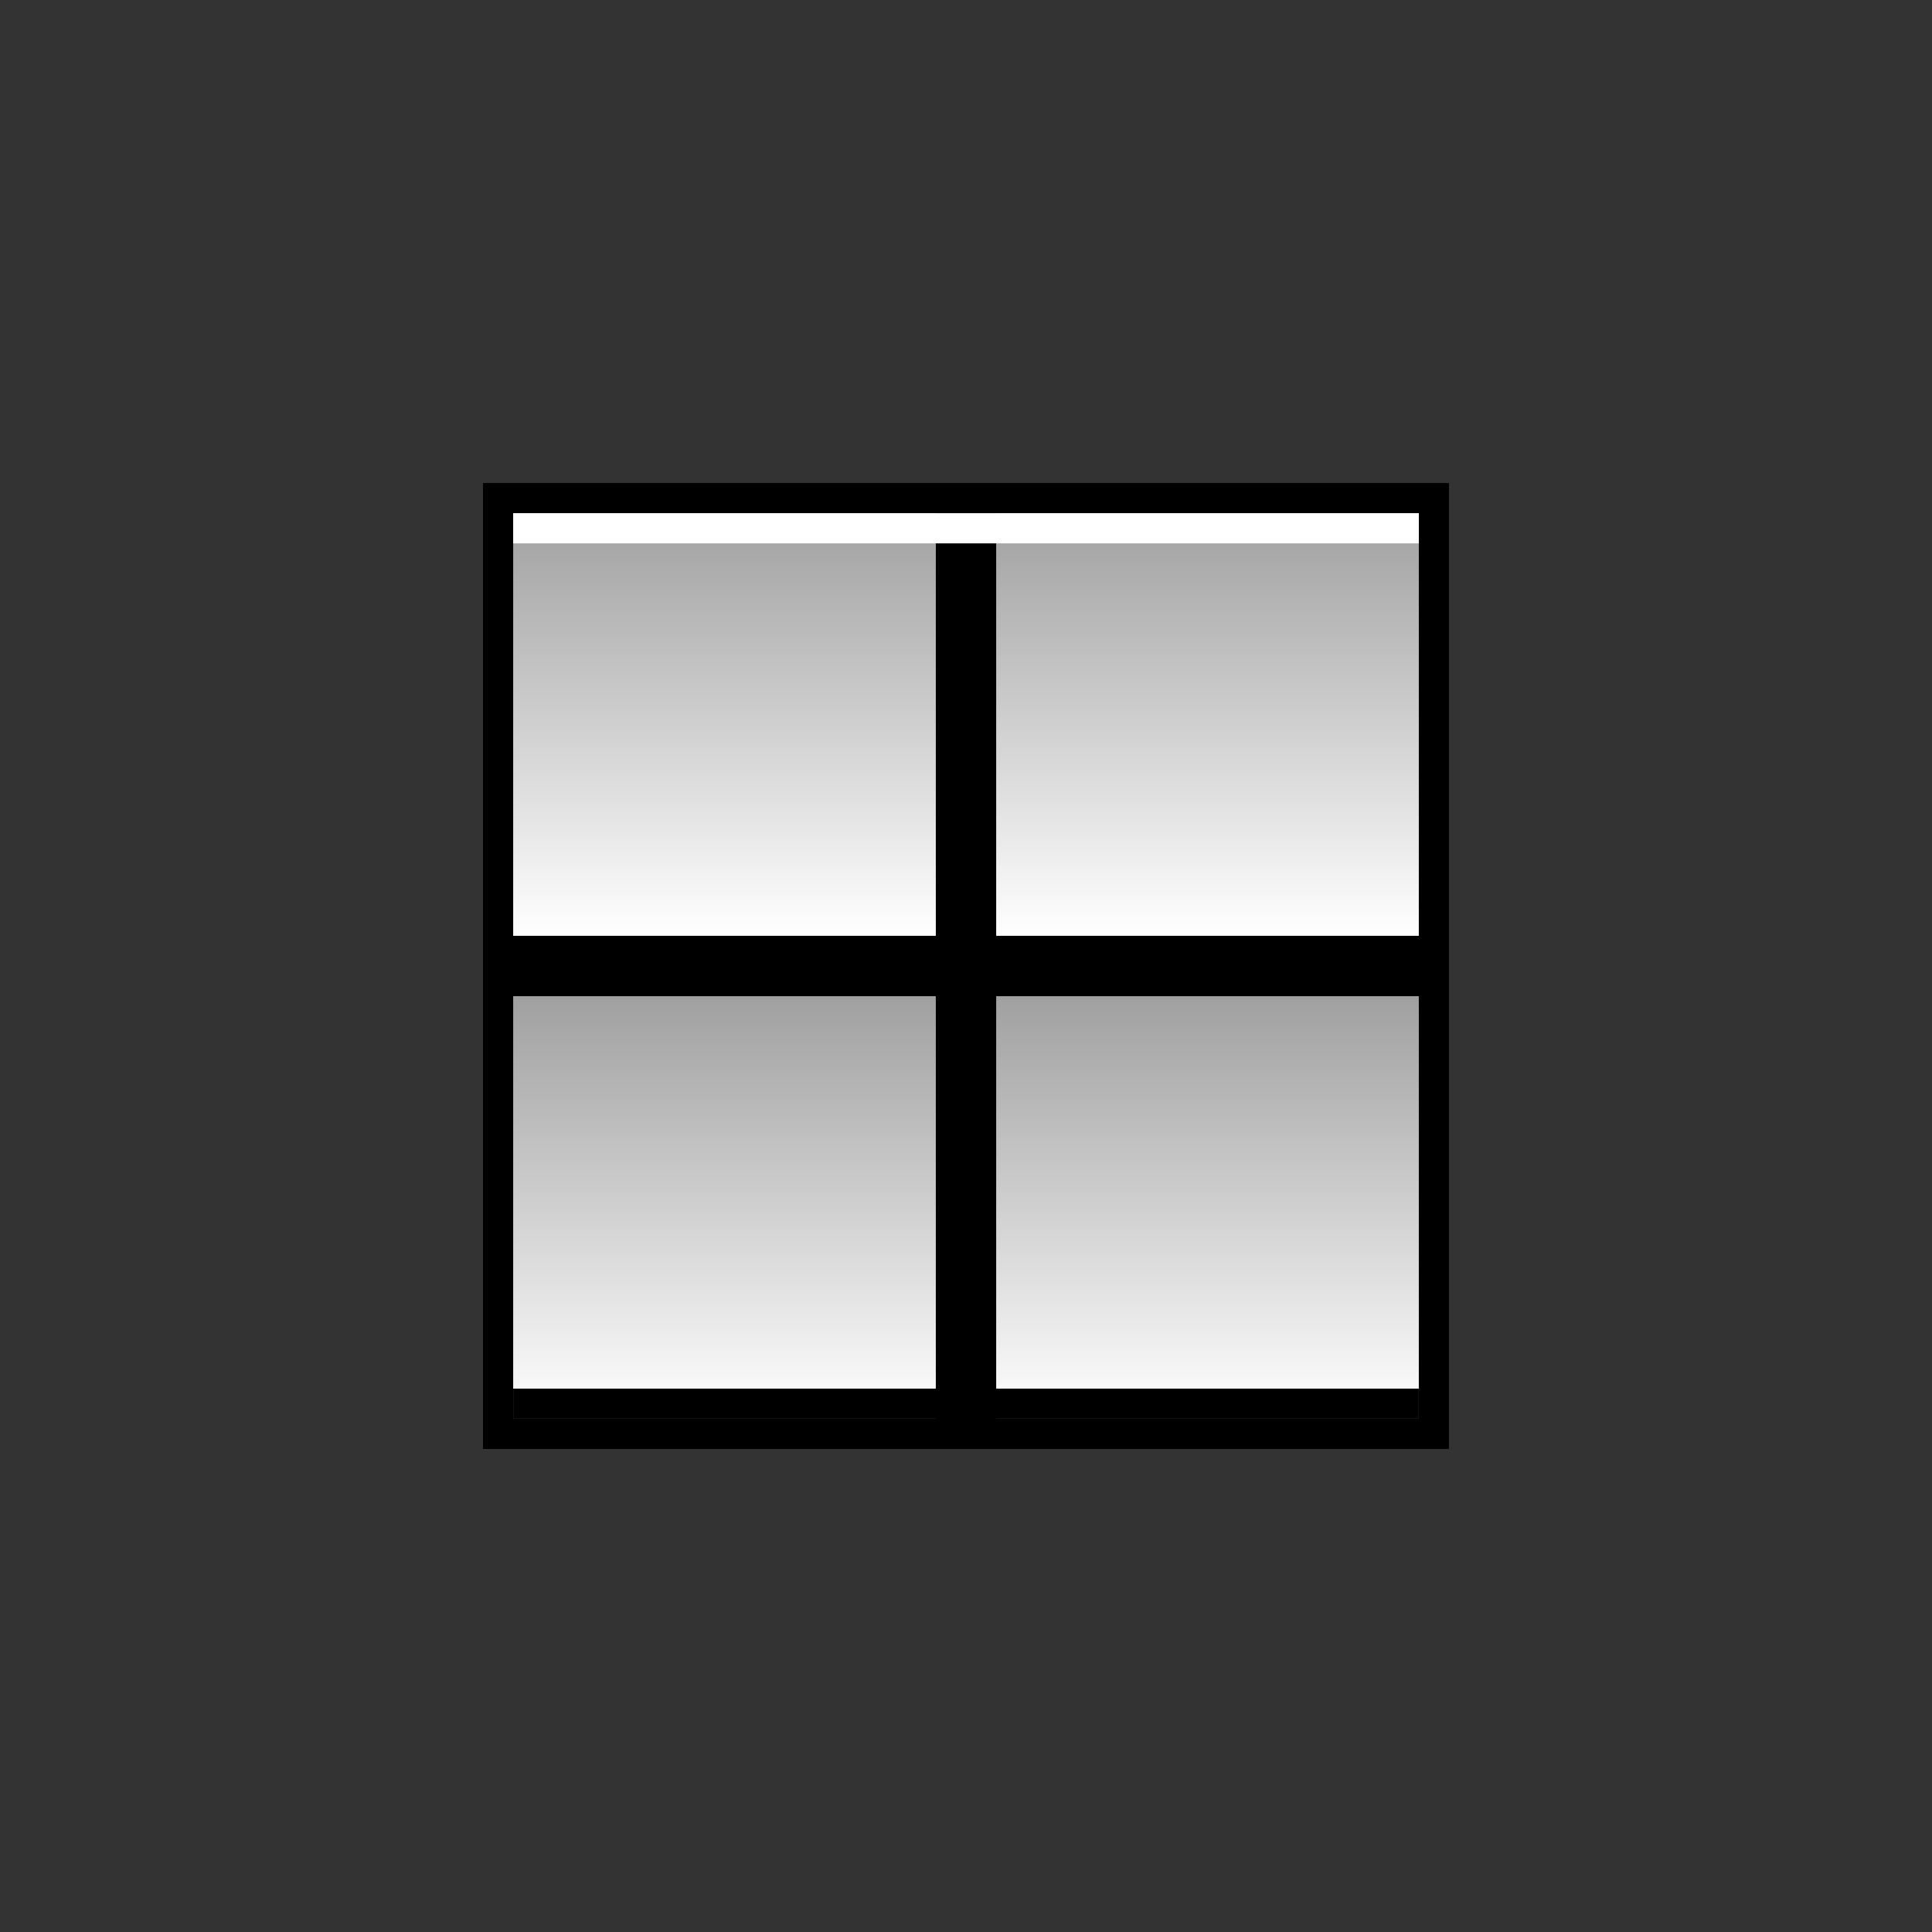<!-- made WITHOUT inkscape because it fucking sucks -->
<!-- made in notepad++ and firefox -->
<svg width="64" height="64" xmlns="http://www.w3.org/2000/svg">
  <rect width="100%" height="100%" fill="#333333" stroke="none"/>
  <rect x="16" y="16" width="32" height="32" fill="black"/>
	<defs>
		<linearGradient id="light-grad" x1="0" x2="0" y1="0" y2="100%">
			<stop offset="0" stop-color="#a0a0a0"/>
			<stop offset="100%" stop-color="white"/>
		</linearGradient>
	</defs>
  <rect x="17" y="17" width="14" height="14" fill="url(#light-grad)"/>
  <rect x="17" y="33" width="14" height="14" fill="url(#light-grad)"/>
  <rect x="33" y="17" width="14" height="14" fill="url(#light-grad)"/>
  <rect x="33" y="33" width="14" height="14" fill="url(#light-grad)"/>
  <!-- shine line -->
  <line x1="17" y1="17.5" x2="47" y2="17.5" stroke="#ffffff80" stroke-width="1"/>
  <line x1="17" y1="46.5" x2="47" y2="46.5" stroke="#00000080" stroke-width="1"/>
</svg>